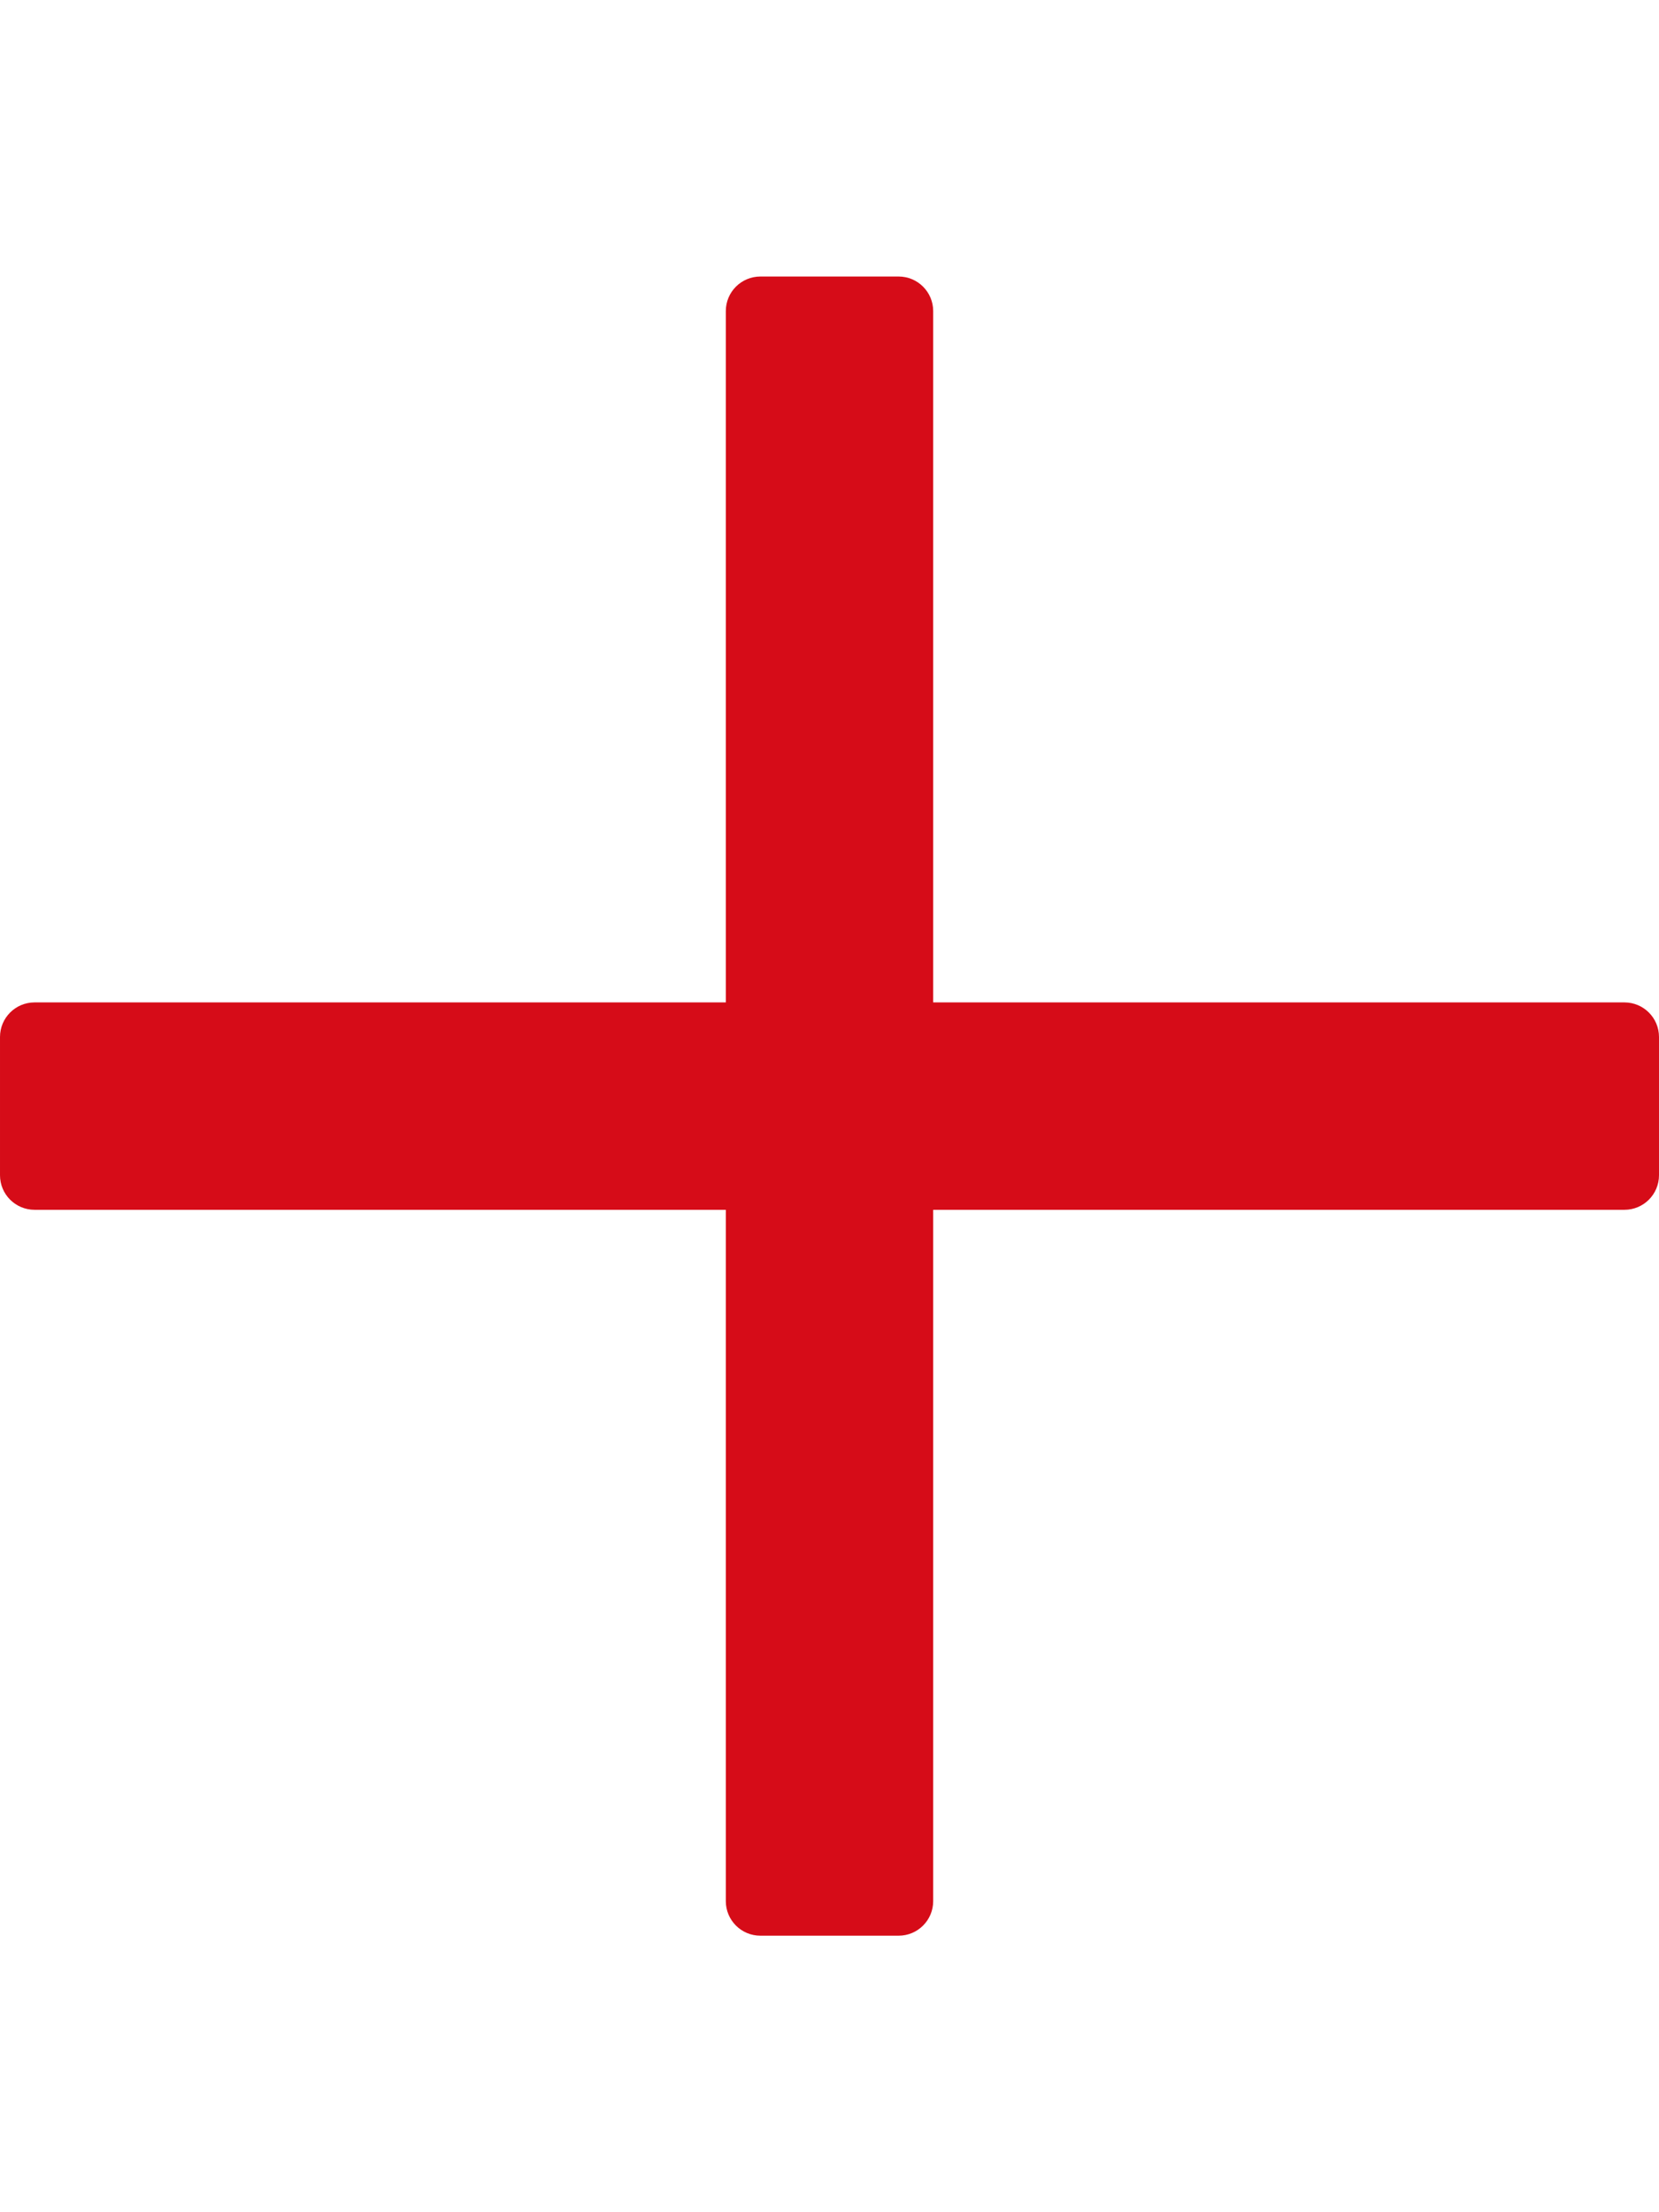<!-- Generated by IcoMoon.io -->
<svg version="1.1" xmlns="http://www.w3.org/2000/svg" width="384" height="512" viewBox="0 0 384 512">
<title></title>
<style type="text/css">
	path{fill:#D60C18;}
</style>
<g id="icomoon-ignore">
</g>
<path d="M376 232h-160v-160c0-4.42-3.58-8-8-8h-32c-4.42 0-8 3.58-8 8v160h-160c-4.42 0-8 3.58-8 8v32c0 4.42 3.58 8 8 8h160v160c0 4.42 3.58 8 8 8h32c4.42 0 8-3.58 8-8v-160h160c4.42 0 8-3.58 8-8v-32c0-4.42-3.58-8-8-8z"></path>
</svg>
